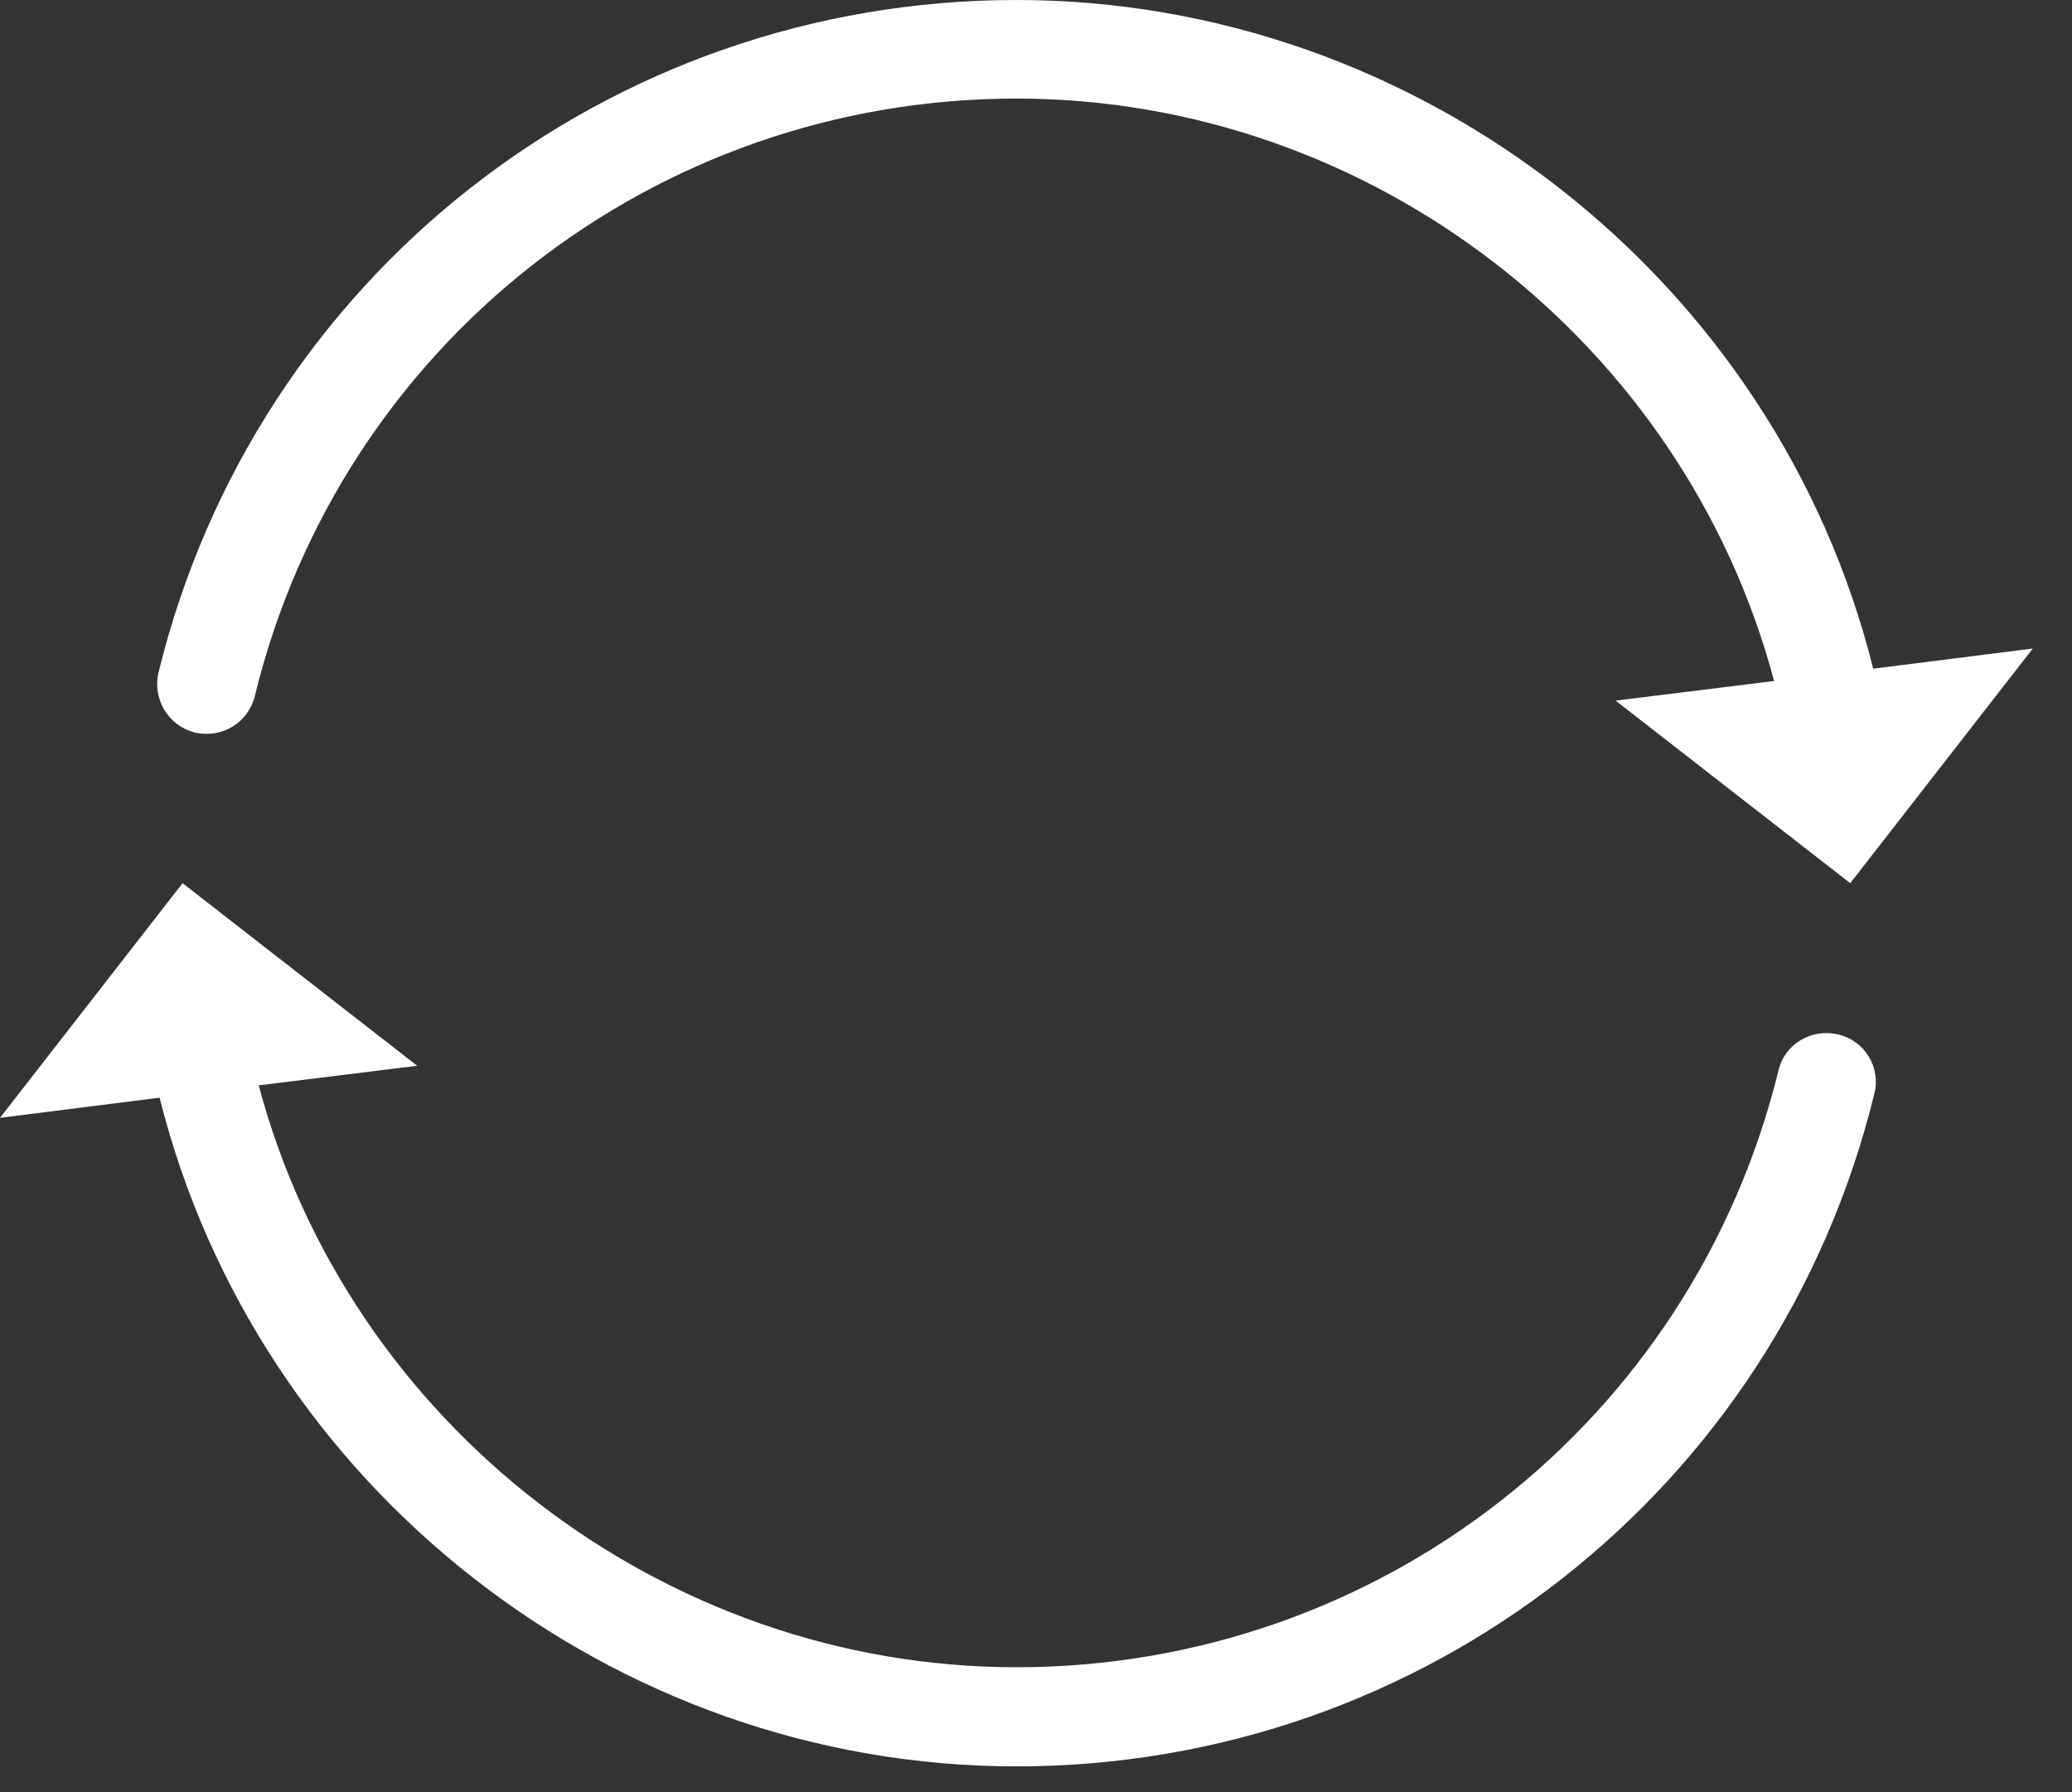 <svg width="37" height="32" viewBox="0 0 37 32" fill="none" xmlns="http://www.w3.org/2000/svg">
<rect x="0" y="0" width="37" height="32" fill="#333333" stroke="none"/>
<path fill-rule="evenodd" clip-rule="evenodd" d="M33.04 15.77L36.3 11.58L33.45 11.94C31.72 4.99 25.35 0 18.15 0C10.86 0 4.56 4.94 2.83 12.01C2.72 12.49 3.01 12.96 3.48 13.08C3.96 13.19 4.43 12.91 4.55 12.43C6.08 6.15 11.68 1.76 18.15 1.76C24.47 1.76 30.07 6.1 31.68 12.16L28.85 12.51L33.04 15.77ZM18.15 31.54C25.44 31.54 31.74 26.6 33.47 19.53C33.59 19.06 33.3 18.58 32.82 18.47C32.35 18.36 31.87 18.64 31.76 19.11C30.22 25.39 24.62 29.77 18.15 29.77C11.84 29.77 6.23 25.43 4.62 19.38L7.45 19.03L3.26 15.77L0 19.96L2.85 19.6C4.59 26.55 10.95 31.54 18.15 31.54Z" fill="white"/>
</svg>
